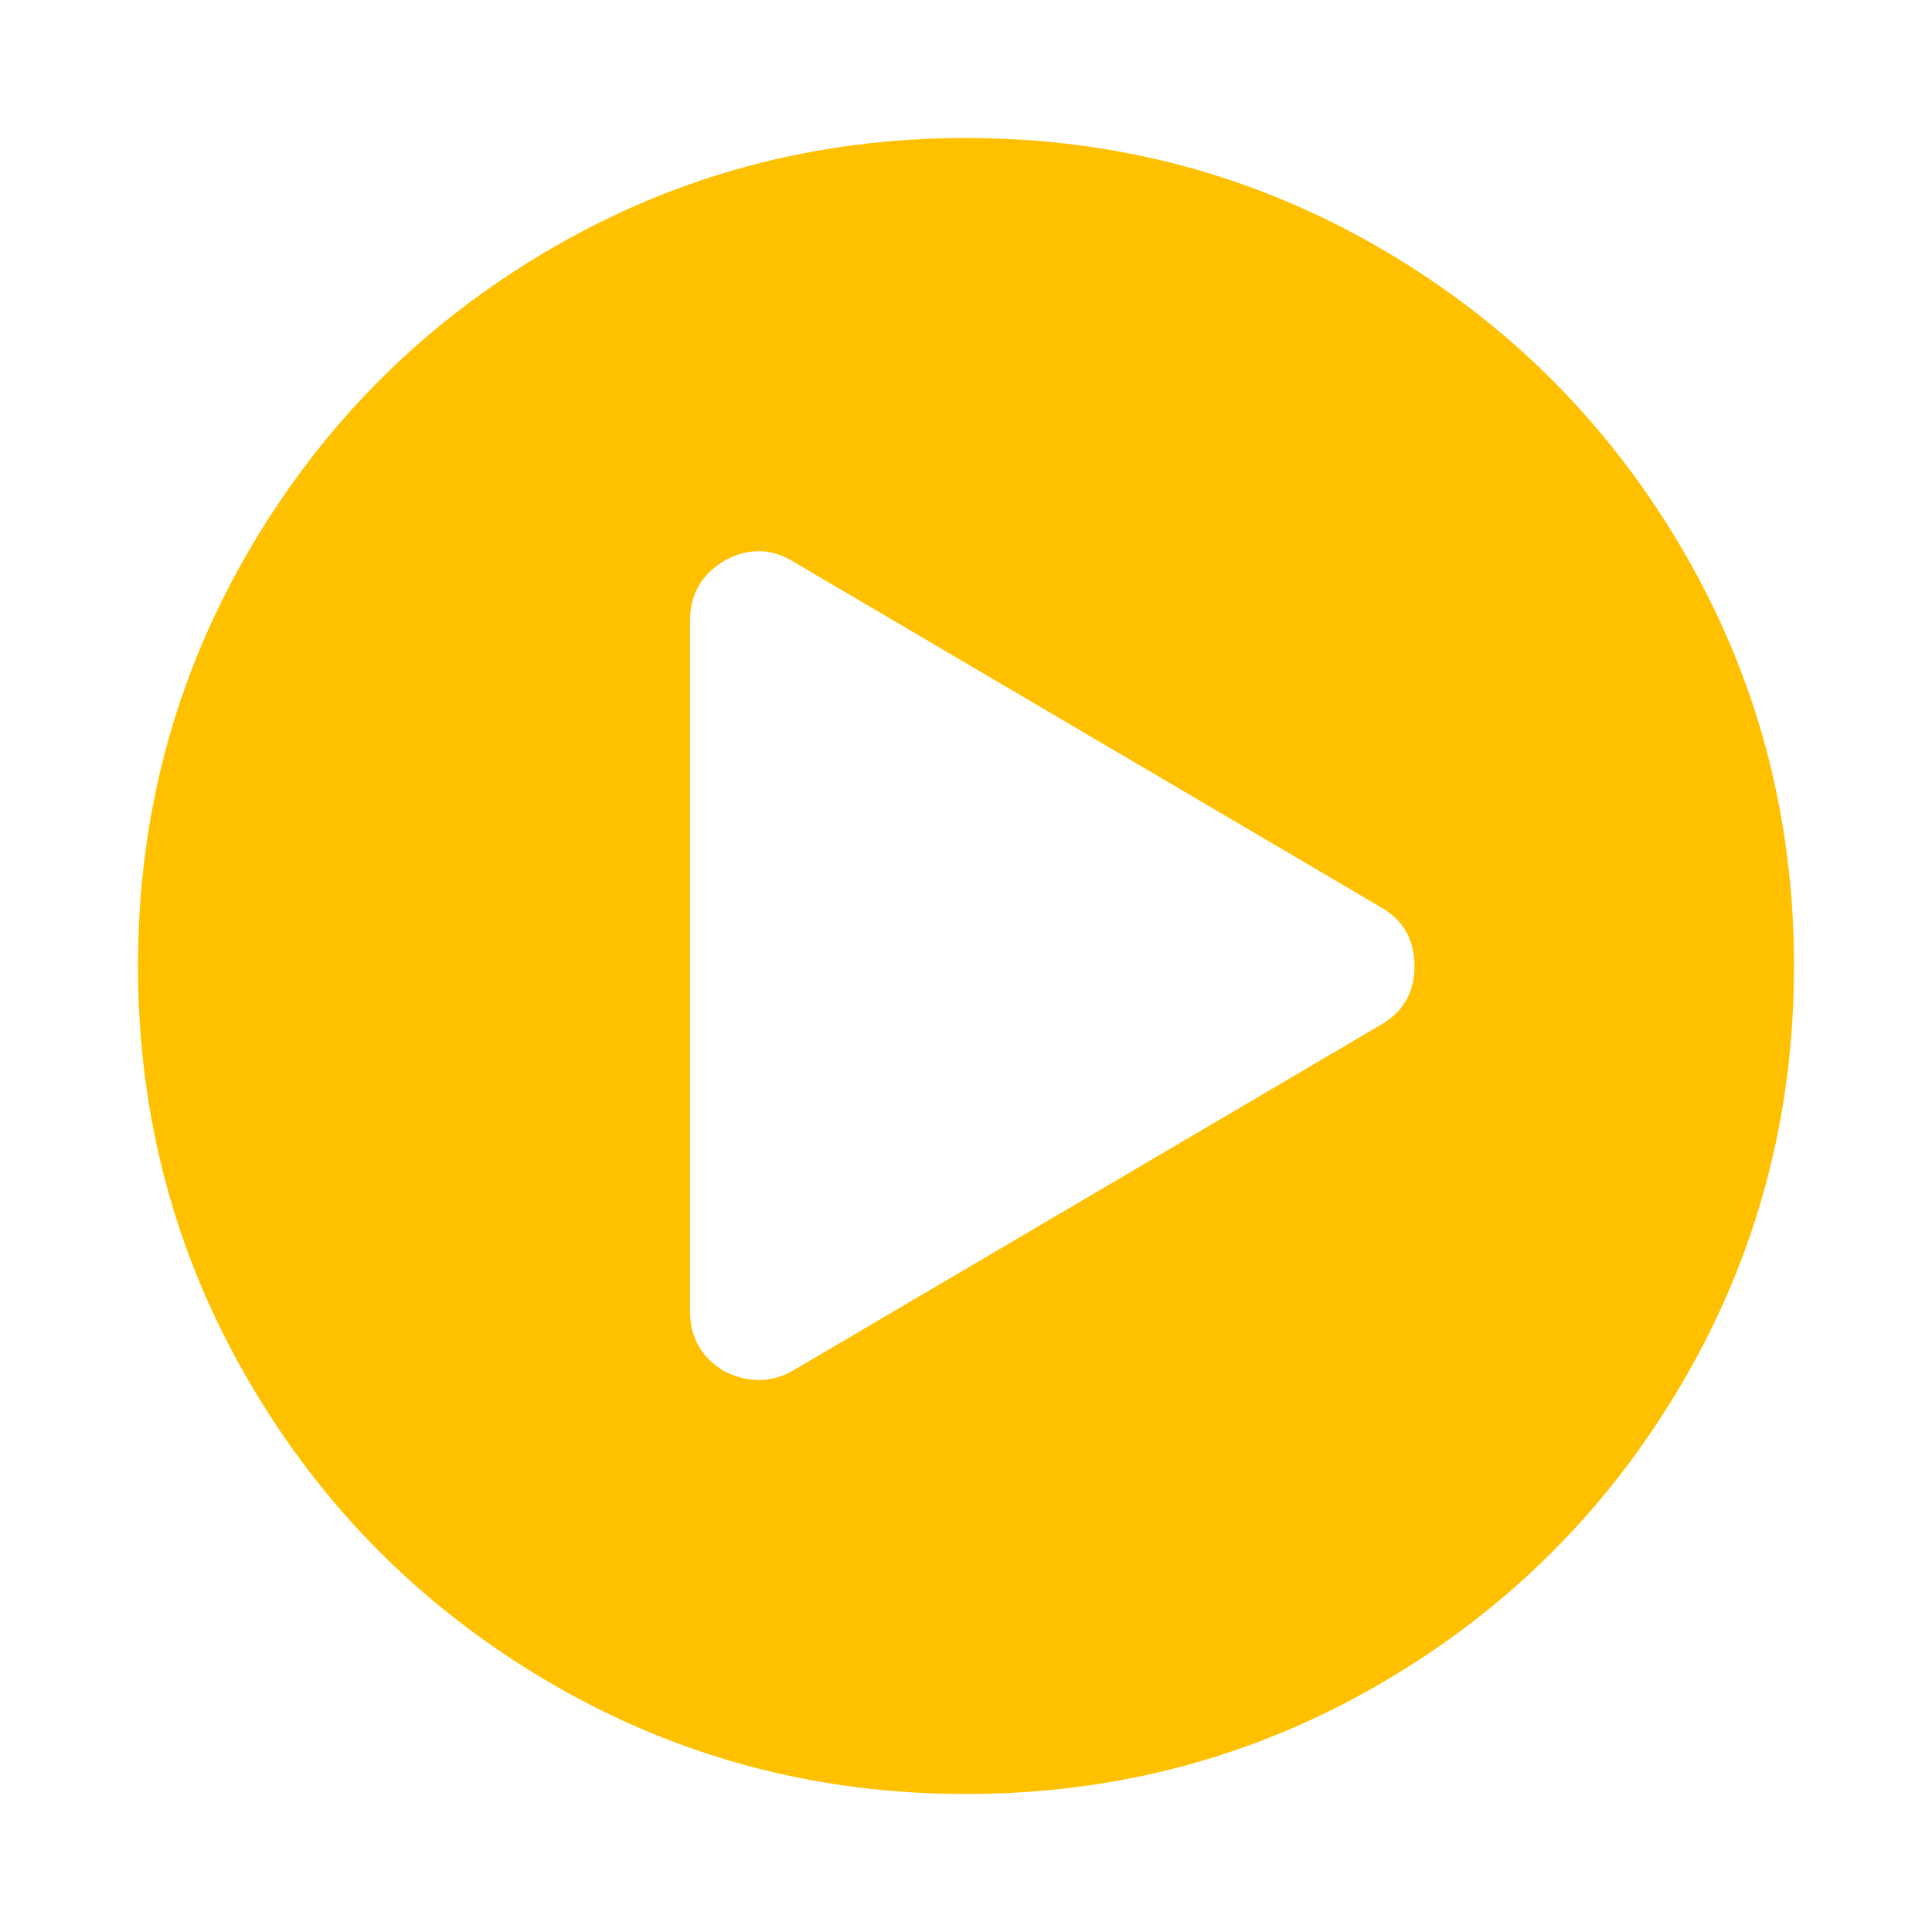 <?xml version="1.0" encoding="utf-8"?>
<!-- Generator: Adobe Illustrator 21.1.0, SVG Export Plug-In . SVG Version: 6.00 Build 0)  -->
<svg version="1.1" id="Layer_1" xmlns="http://www.w3.org/2000/svg" xmlns:xlink="http://www.w3.org/1999/xlink" x="0px" y="0px"
	 viewBox="0 0 1792 1792" style="enable-background:new 0 0 1792 1792;" xml:space="preserve">
<style type="text/css">
	.st0{fill:#FFC000;}
</style>
<path class="st0" d="M896,128c139.3,0,267.8,34.3,385.5,103s210.8,161.8,279.5,279.5s103,246.2,103,385.5s-34.3,267.8-103,385.5
	s-161.8,210.8-279.5,279.5s-246.2,103-385.5,103s-267.8-34.3-385.5-103S299.7,1399.2,231,1281.5S128,1035.3,128,896
	s34.3-267.8,103-385.5S392.8,299.7,510.5,231S756.7,128,896,128z M1280,951c21.3-12,32-30.3,32-55s-10.7-43-32-55L736,521
	c-20.7-12.7-42-13-64-1c-21.3,12.7-32,31.3-32,56v640c0,24.7,10.7,43.3,32,56c10.7,5.3,21.3,8,32,8c11.3,0,22-3,32-9L1280,951z"/>
</svg>
